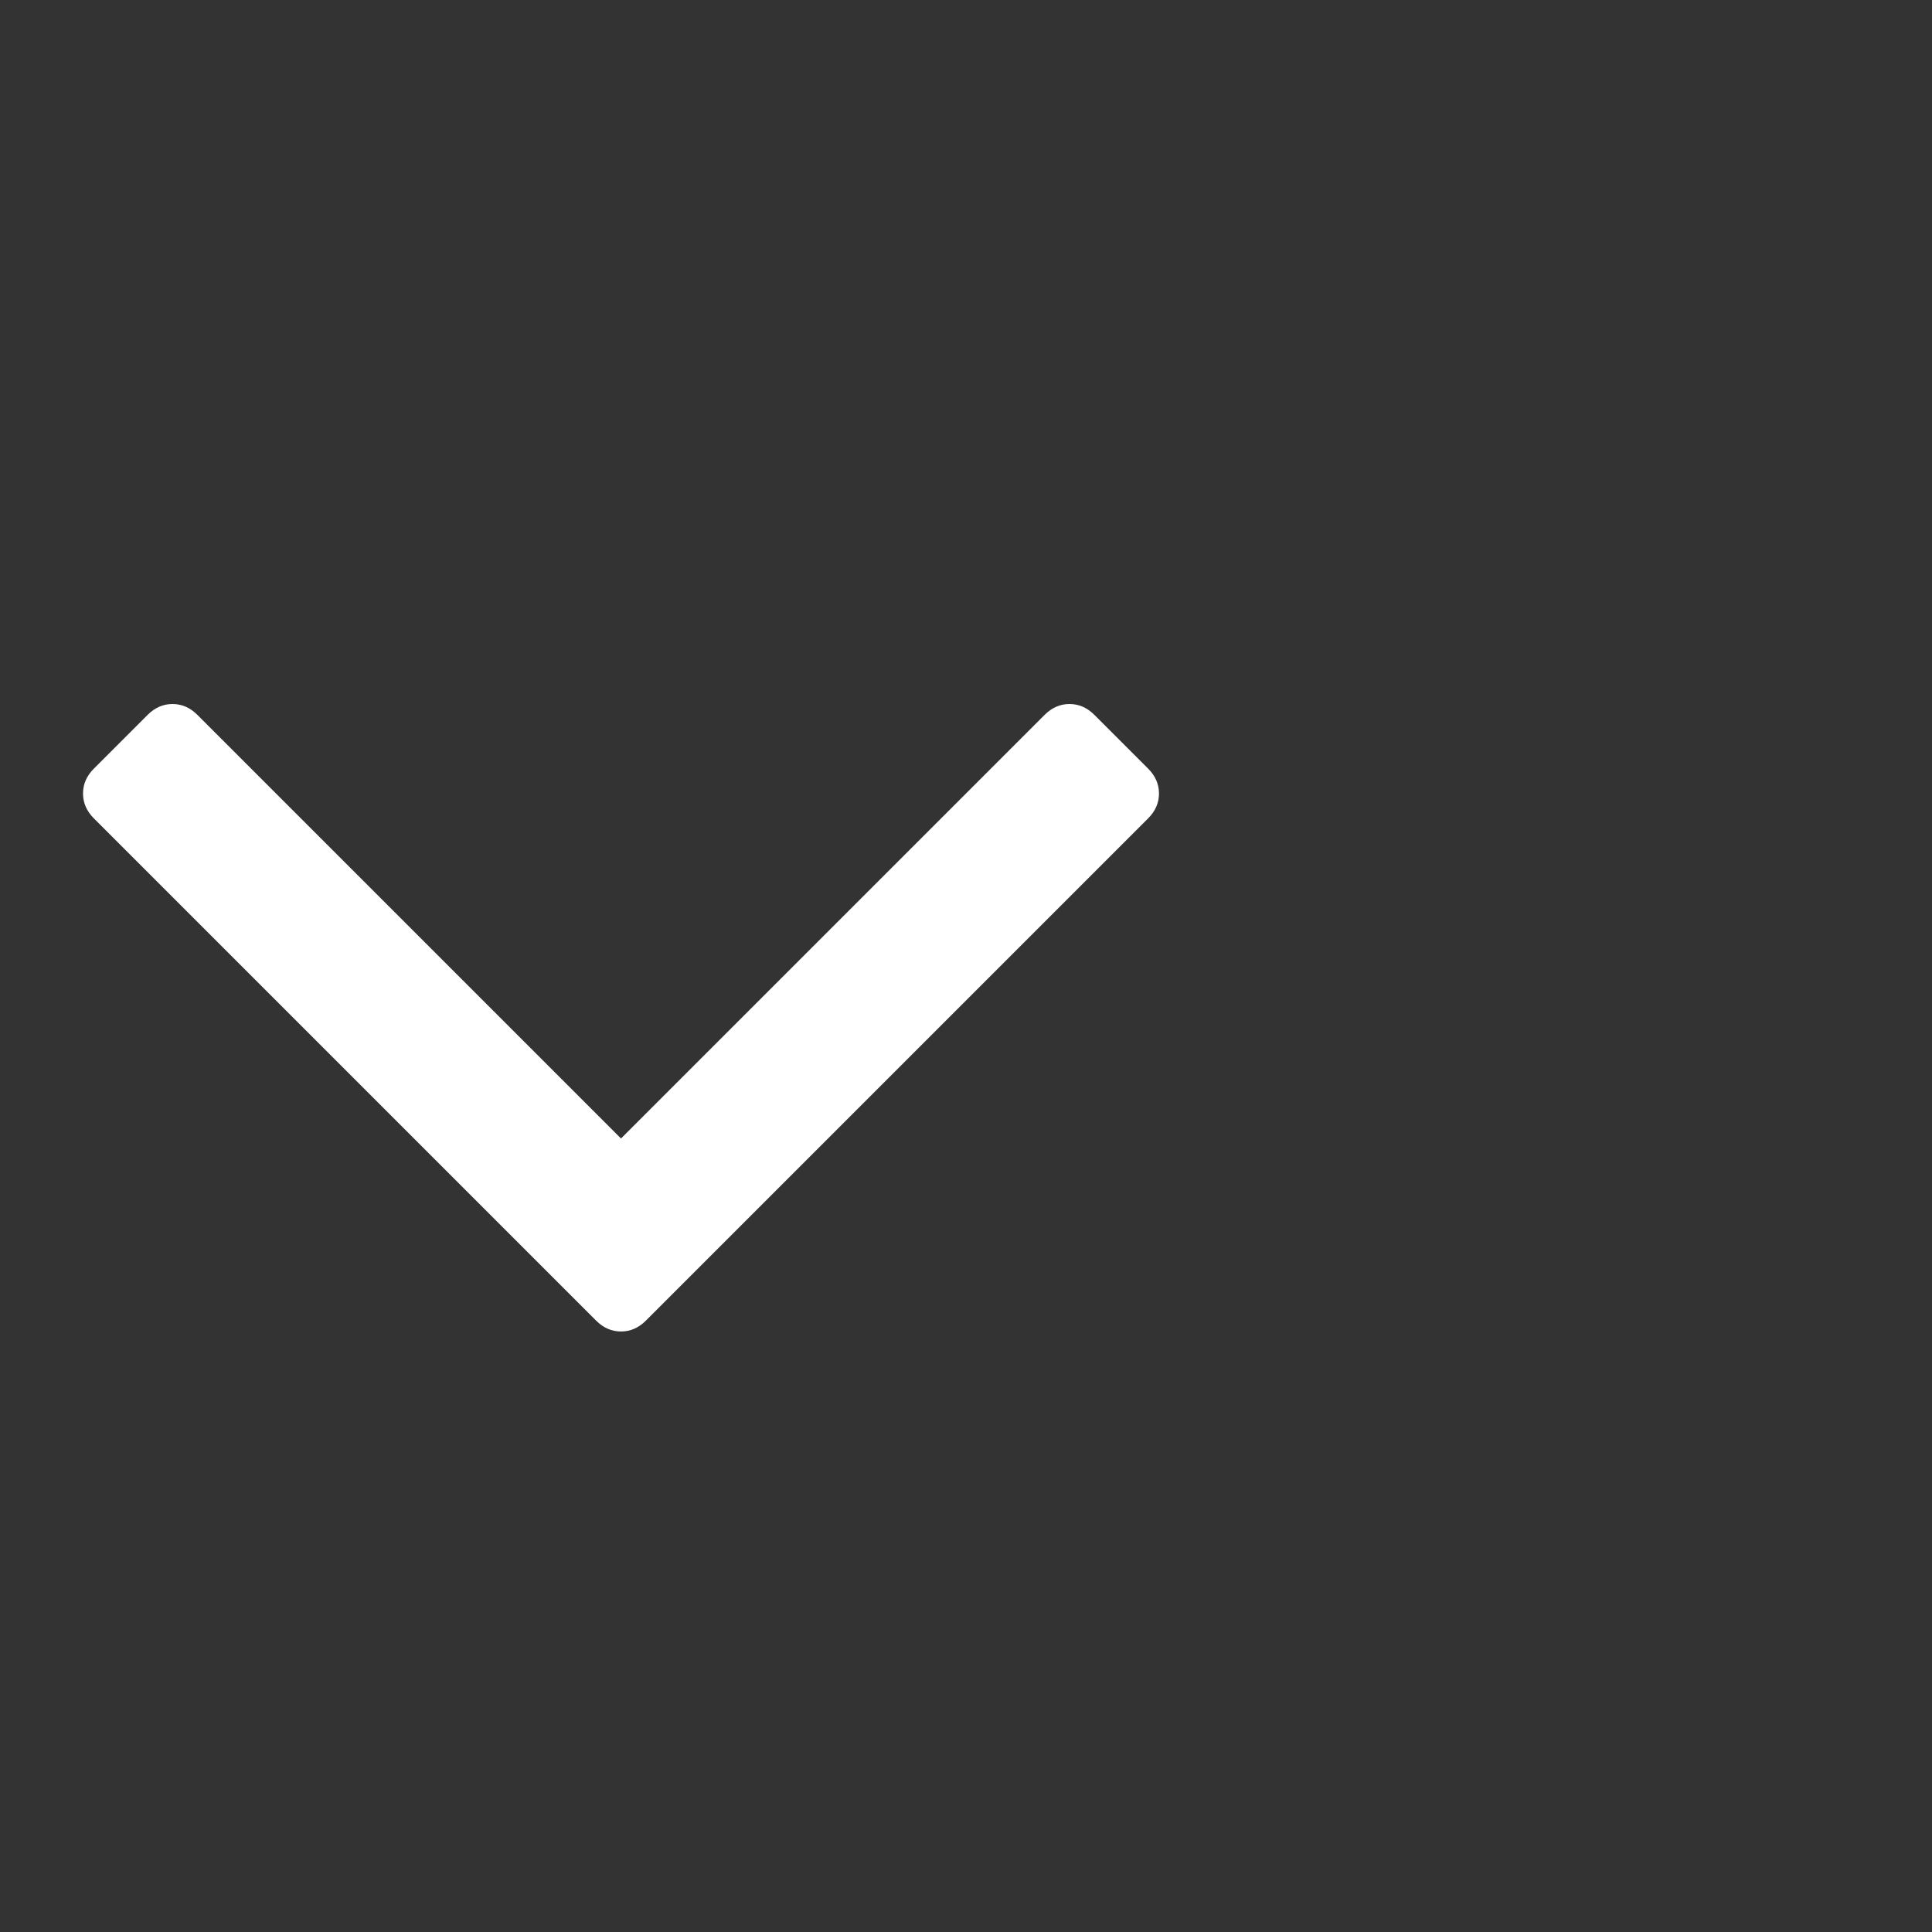 <?xml version="1.0" encoding="utf-8"?>
<!DOCTYPE svg PUBLIC "-//W3C//DTD SVG 1.1 Tiny//EN" "http://www.w3.org/Graphics/SVG/1.1/DTD/svg11-tiny.dtd">
<svg version="1.1" baseProfile="tiny" id="Layer_1" xmlns="http://www.w3.org/2000/svg" xmlns:xlink="http://www.w3.org/1999/xlink" x="0px" y="0px" width="16px" height="16px" viewBox="0 0 500 500" xml:space="preserve">
	<rect x="0" y="0" width="500" height="500" fill="#333333" stroke="none"/>
	<path d="M299.944 205.357q0 3.627-2.79 6.417l-130.022 130.022q-2.79 2.79-6.417 2.79t-6.417-2.79l-130.022-130.022q-2.79-2.79-2.79-6.417t2.79-6.417l13.951-13.951q2.79-2.79 6.417-2.79t6.417 2.79l109.654 109.654 109.654-109.654q2.79-2.79 6.417-2.79t6.417 2.79l13.951 13.951q2.79 2.79 2.79 6.417z" fill="#ffffff" />
</svg>
